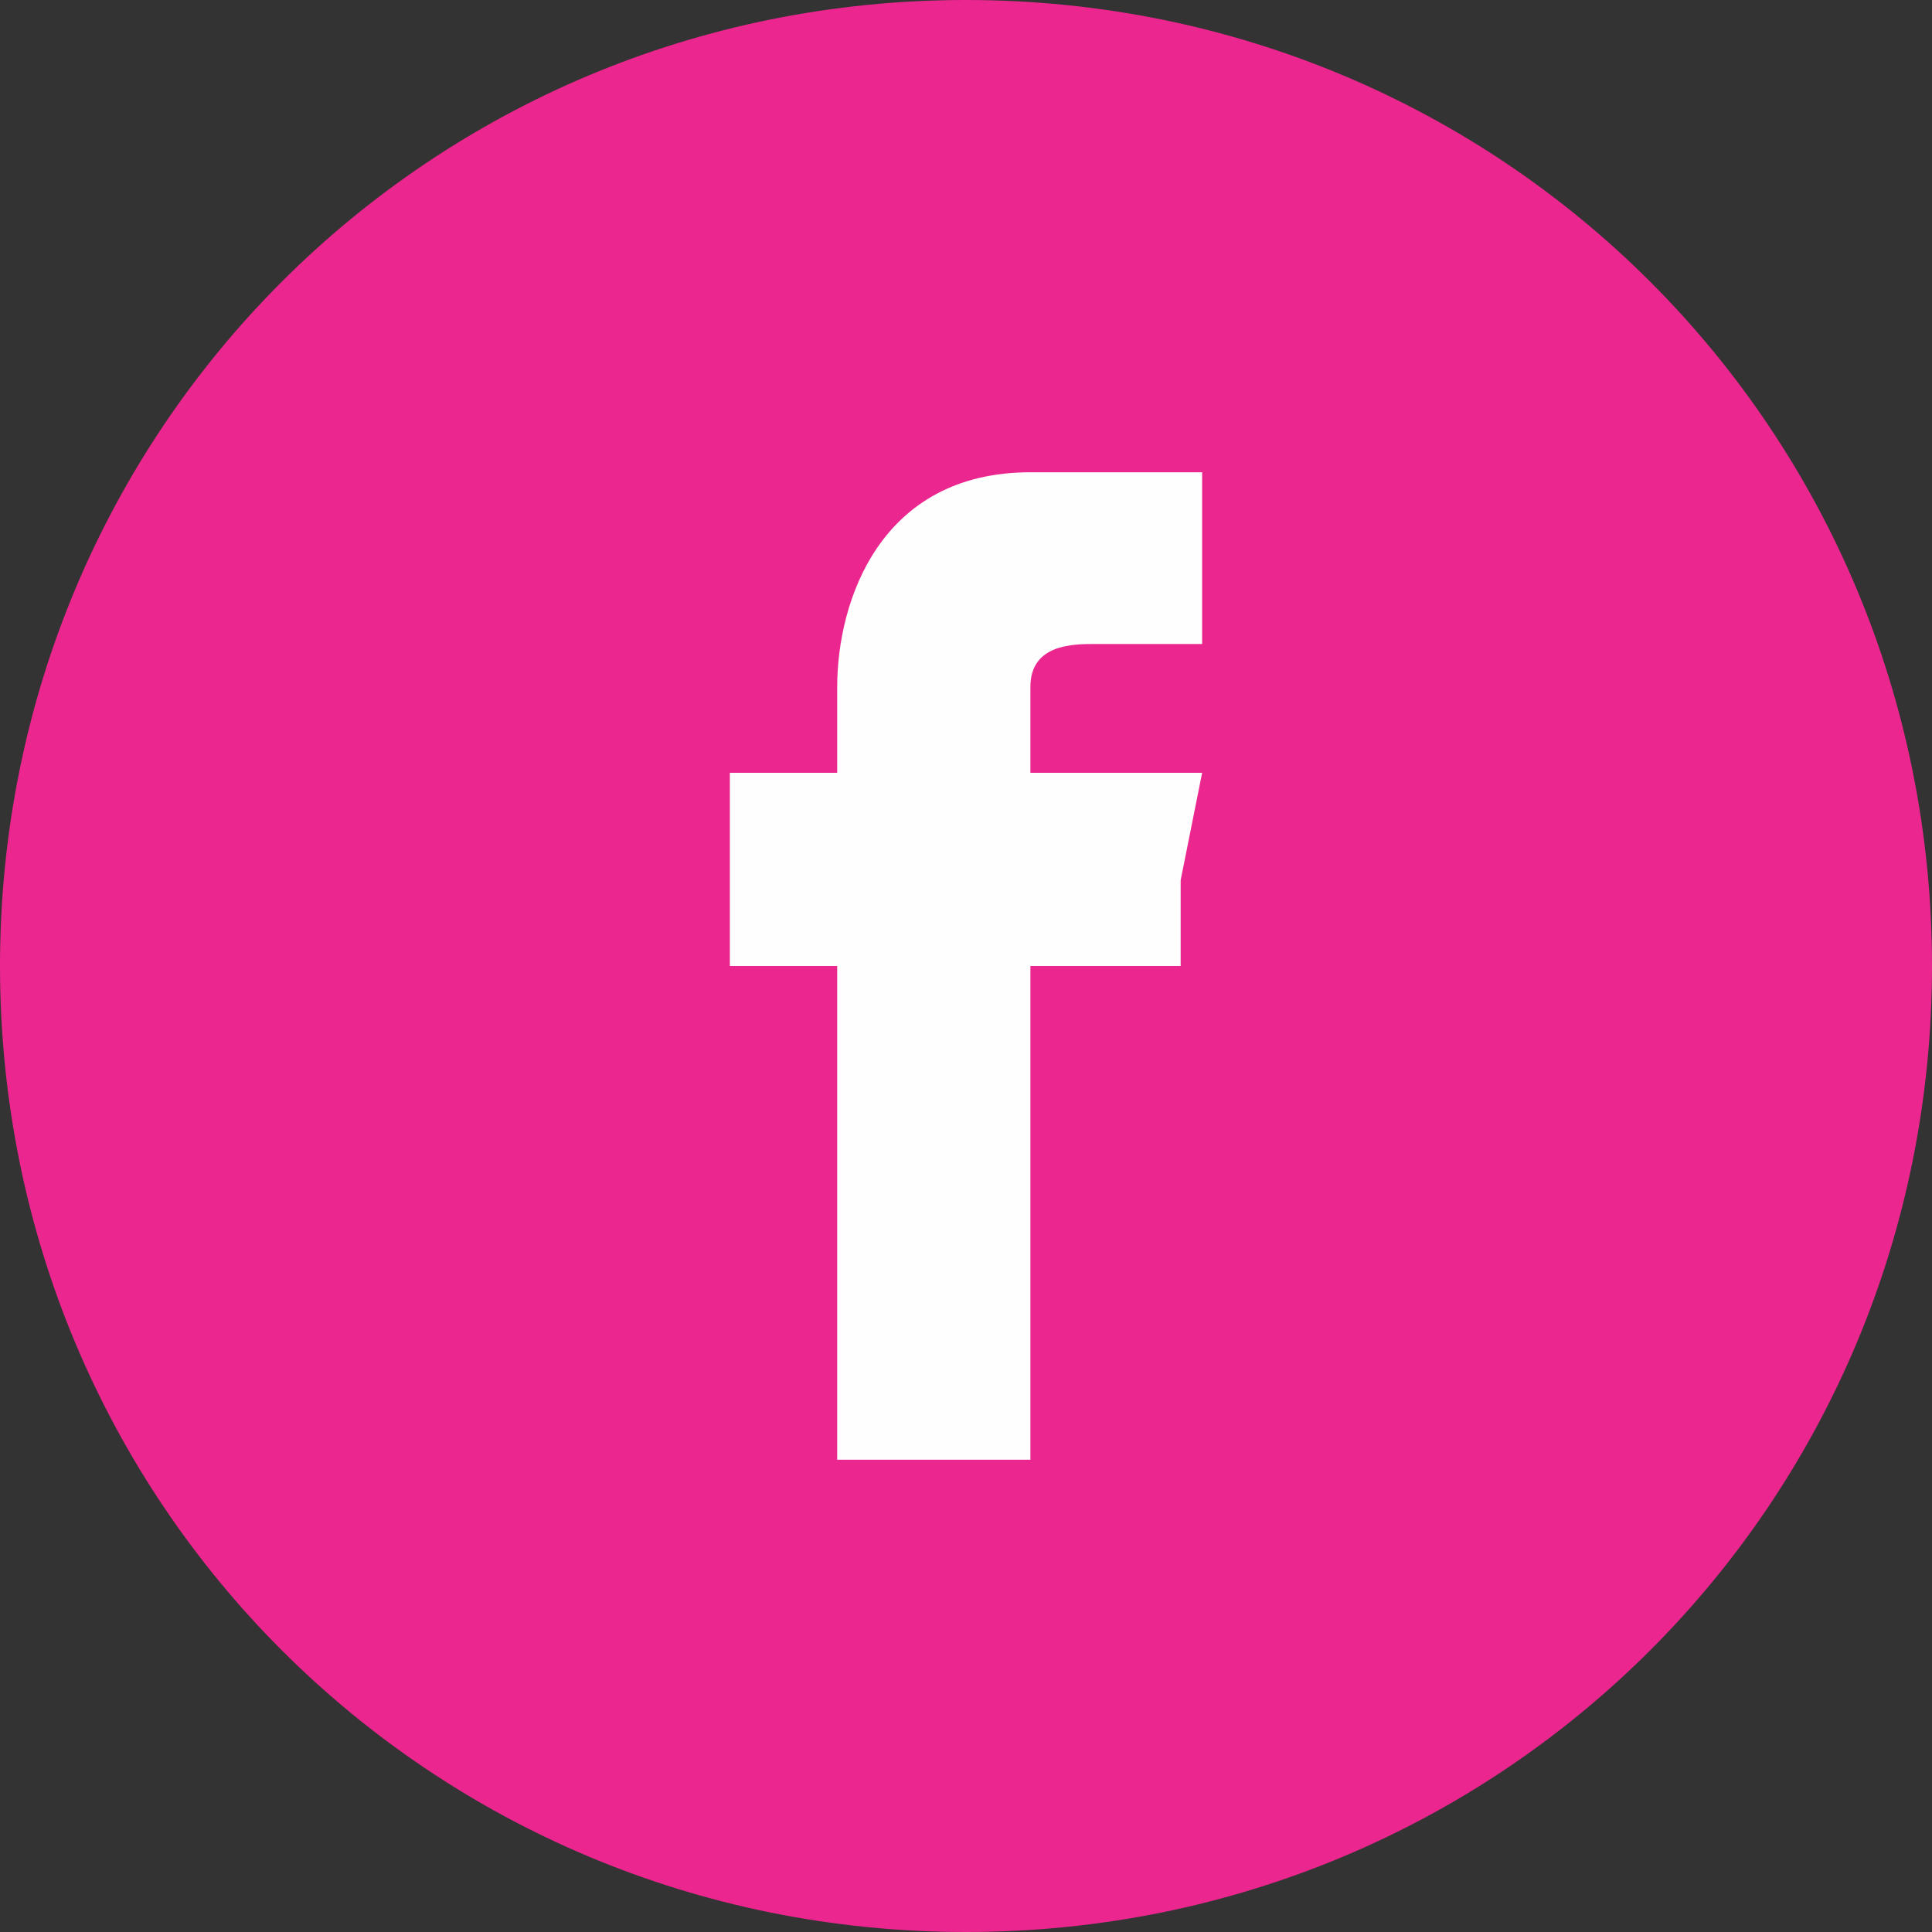 <?xml version="1.0" encoding="UTF-8"?>
<!DOCTYPE svg PUBLIC "-//W3C//DTD SVG 1.1//EN" "http://www.w3.org/Graphics/SVG/1.1/DTD/svg11.dtd">
<!-- Creator: CorelDRAW 2021 (64 Bit) -->
<svg xmlns="http://www.w3.org/2000/svg" xml:space="preserve" width="200px" height="200px" version="1.1" style="shape-rendering:geometricPrecision; text-rendering:geometricPrecision; image-rendering:optimizeQuality; fill-rule:evenodd; clip-rule:evenodd"
viewBox="0 0 0.9 0.9"
 xmlns:xlink="http://www.w3.org/1999/xlink"
 xmlns:xodm="http://www.corel.com/coreldraw/odm/2003">
 <rect x="0" y="0" width="0.9" height="0.9" fill="#333333" stroke="none"/>
 <defs>
  <style type="text/css">
   <![CDATA[
    .fil1 {fill:#FEFEFE}
    .fil0 {fill:#EC268F;fill-rule:nonzero}
   ]]>
  </style>
 </defs>
 <g id="Camada_x0020_1">
  <path class="fil0" d="M0.45 0.9c-0.25,0 -0.45,-0.2 -0.45,-0.45 0,-0.25 0.2,-0.45 0.45,-0.45 0.25,0 0.45,0.2 0.45,0.45 0,0.25 -0.2,0.45 -0.45,0.45z"/>
  <path class="fil1" d="M0.48 0.36l0 -0.04c0,-0.02 0.02,-0.02 0.03,-0.02 0,0 0.05,0 0.05,0l0 -0.08 -0.08 0c-0.07,0 -0.09,0.06 -0.09,0.1l0 0.04 -0.05 0 0 0.05 0 0.04 0.05 0c0,0.1 0,0.23 0,0.23l0.09 0c0,0 0,-0.13 0,-0.23l0.07 0 0 -0.04 0.01 -0.05 -0.08 0 0 0z"/>
 </g>
</svg>
